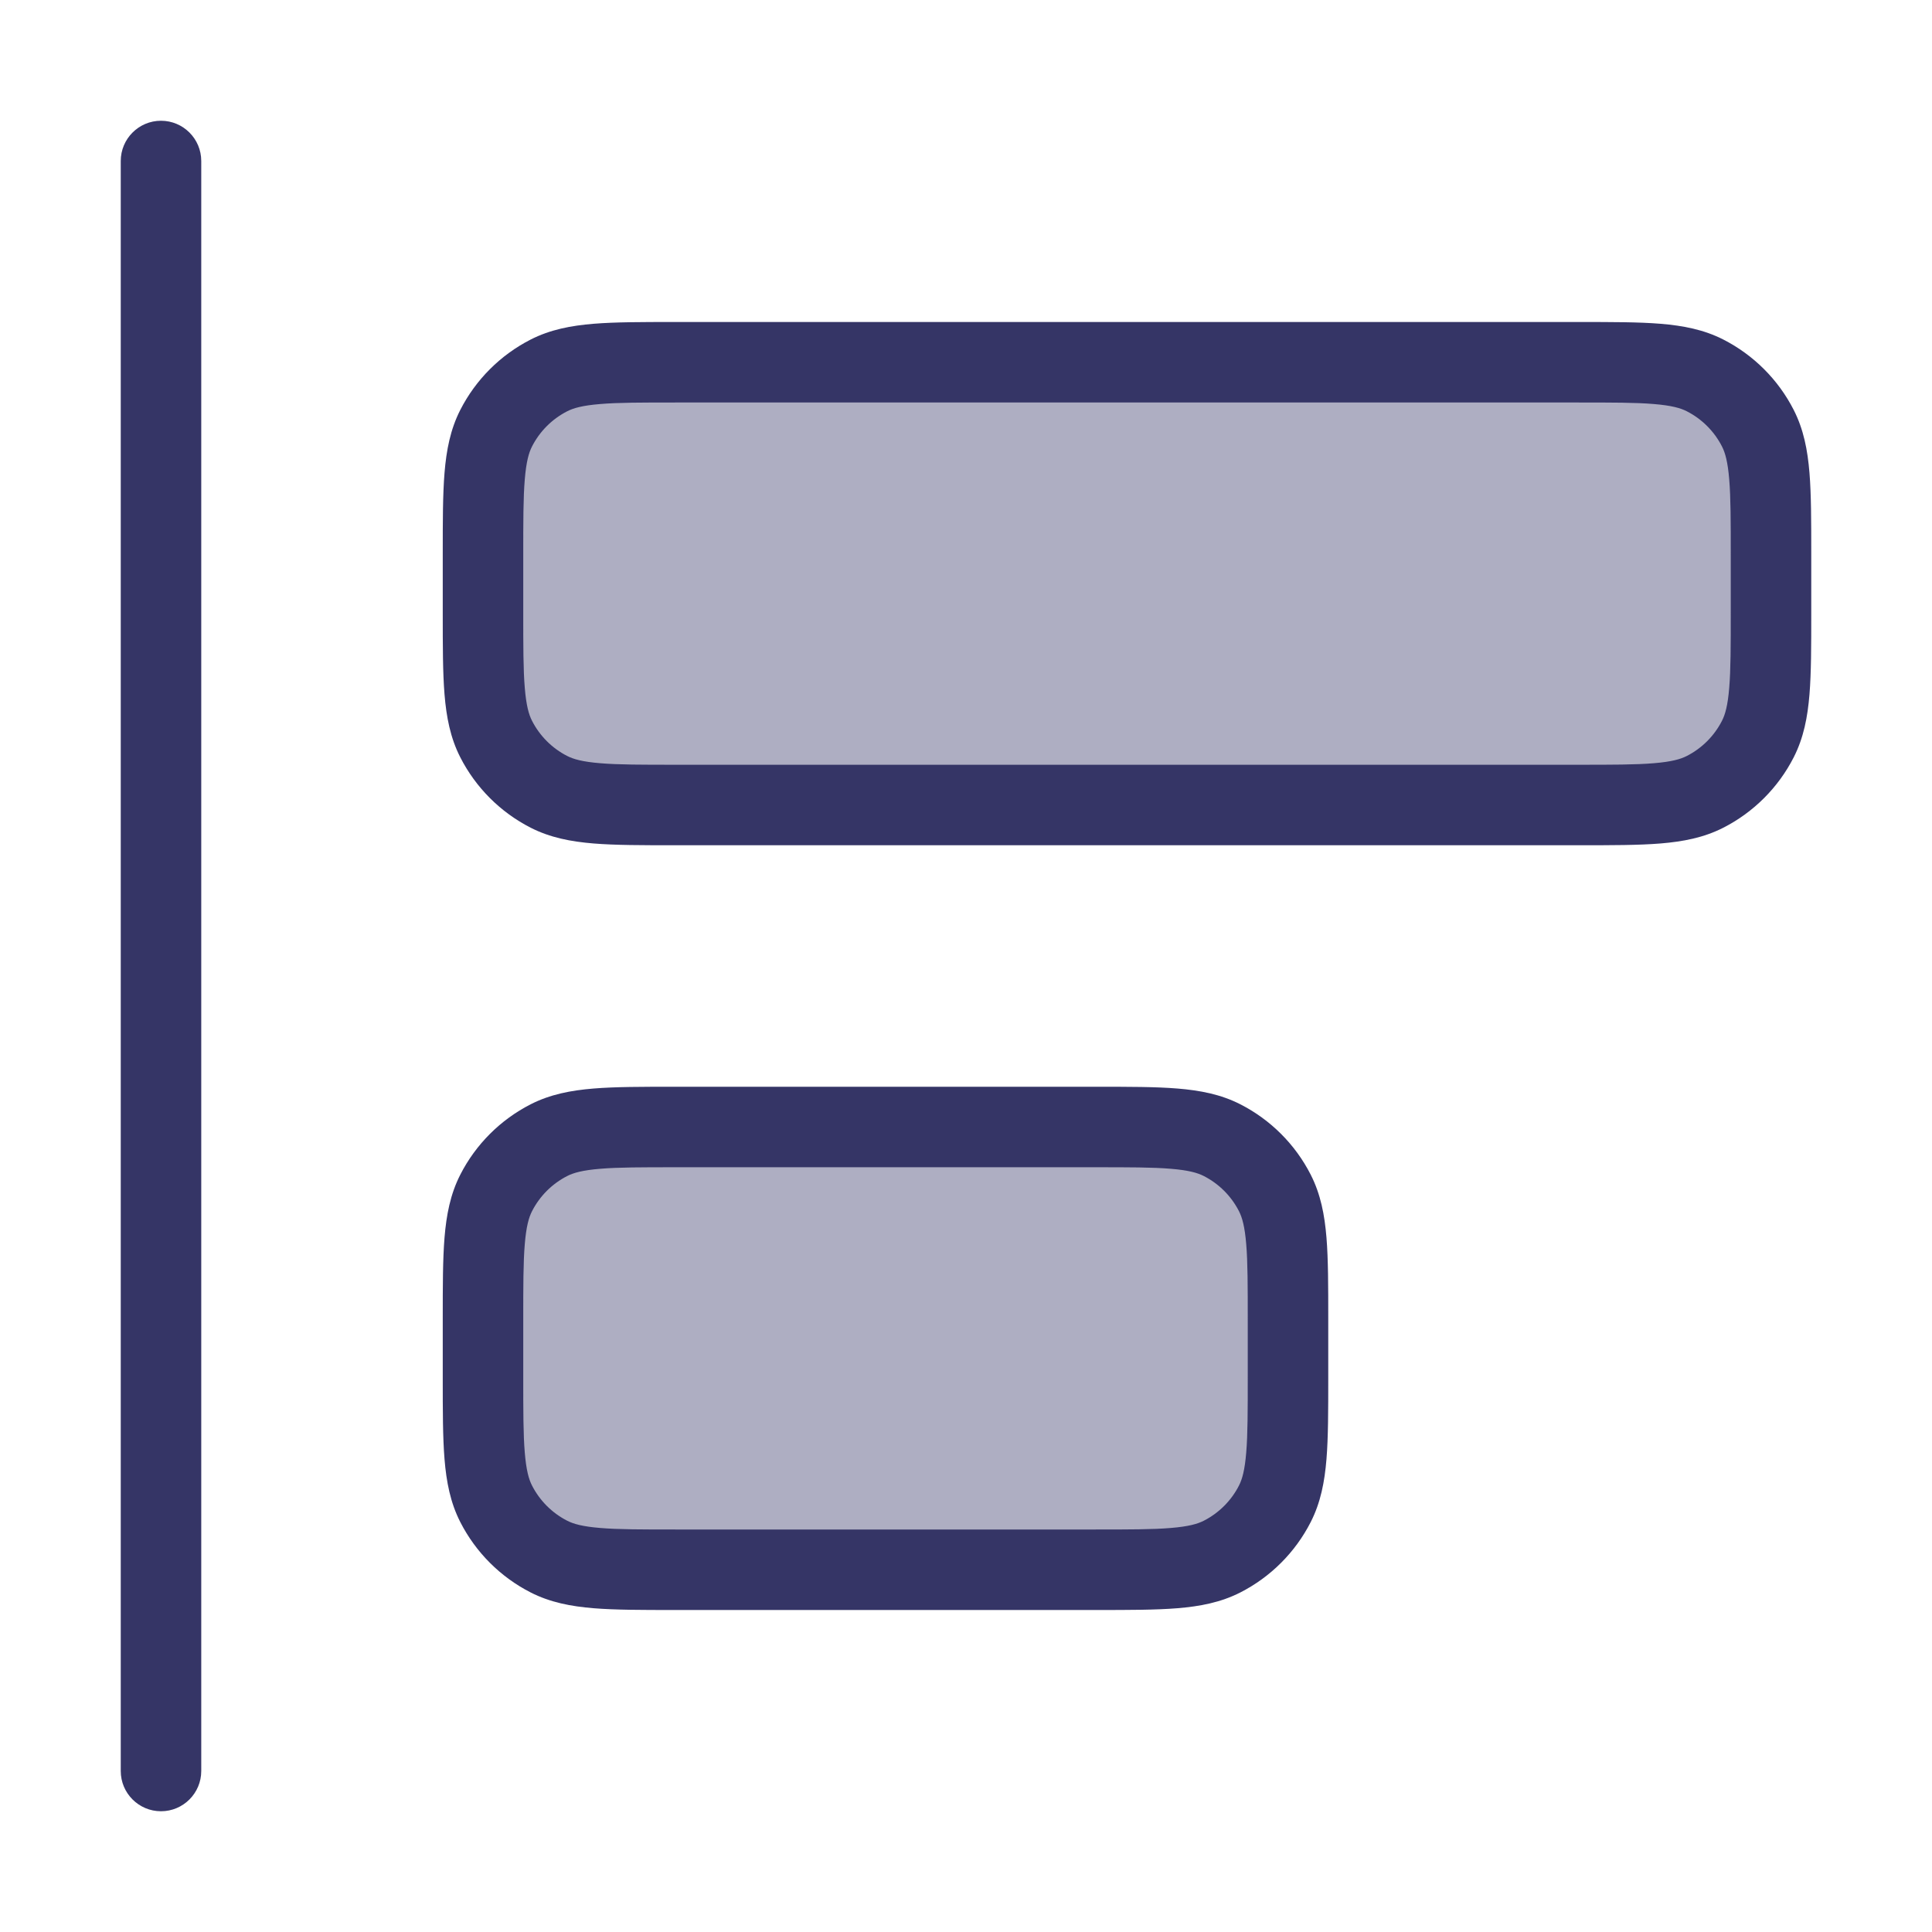 <svg width="24" height="24" viewBox="0 0 24 24" fill="none" xmlns="http://www.w3.org/2000/svg">
<g opacity="0.4">
<path d="M6.163 5.319C6 5.64 6 6.06 6 6.9V7.6C6 8.44 6 8.86 6.163 9.181C6.307 9.463 6.537 9.693 6.819 9.837C7.14 10 7.56 10 8.4 10H19.6C20.44 10 20.86 10 21.181 9.837C21.463 9.693 21.693 9.463 21.837 9.181C22 8.86 22 8.44 22 7.6V6.9C22 6.06 22 5.64 21.837 5.319C21.693 5.037 21.463 4.807 21.181 4.663C20.86 4.5 20.44 4.5 19.6 4.5H8.4C7.56 4.5 7.14 4.5 6.819 4.663C6.537 4.807 6.307 5.037 6.163 5.319Z" fill="#353566"/>
<path d="M6.163 14.819C6 15.14 6 15.56 6 16.4V17.1C6 17.94 6 18.36 6.163 18.681C6.307 18.963 6.537 19.193 6.819 19.337C7.14 19.5 7.56 19.5 8.4 19.5H13.6C14.44 19.5 14.86 19.5 15.181 19.337C15.463 19.193 15.693 18.963 15.836 18.681C16 18.36 16 17.94 16 17.1V16.4C16 15.56 16 15.14 15.836 14.819C15.693 14.537 15.463 14.307 15.181 14.164C14.86 14 14.44 14 13.6 14H8.4C7.56 14 7.14 14 6.819 14.164C6.537 14.307 6.307 14.537 6.163 14.819Z" fill="#353566"/>
</g>
<path d="M2 1.5C2.276 1.5 2.5 1.724 2.5 2L2.5 22C2.5 22.276 2.276 22.5 2 22.5C1.724 22.5 1.5 22.276 1.5 22V2C1.5 1.724 1.724 1.5 2 1.5Z" fill="#353566"/>
<path fill-rule="evenodd" clip-rule="evenodd" d="M8.379 4H19.621C20.023 4 20.355 4 20.626 4.022C20.907 4.045 21.165 4.094 21.408 4.218C21.784 4.41 22.09 4.716 22.282 5.092C22.406 5.335 22.455 5.593 22.478 5.874C22.5 6.145 22.5 6.477 22.5 6.879V7.621C22.5 8.023 22.5 8.355 22.478 8.626C22.455 8.907 22.406 9.165 22.282 9.408C22.09 9.784 21.784 10.09 21.408 10.282C21.165 10.406 20.907 10.455 20.626 10.478C20.355 10.5 20.023 10.5 19.621 10.5H8.379C7.977 10.5 7.645 10.5 7.374 10.478C7.093 10.455 6.835 10.406 6.592 10.282C6.216 10.09 5.91 9.784 5.718 9.408C5.594 9.165 5.545 8.907 5.522 8.626C5.5 8.355 5.5 8.023 5.5 7.621V6.879C5.5 6.477 5.5 6.145 5.522 5.874C5.545 5.593 5.594 5.335 5.718 5.092C5.91 4.716 6.216 4.41 6.592 4.218C6.835 4.094 7.093 4.045 7.374 4.022C7.645 4 7.977 4 8.379 4ZM7.456 5.019C7.236 5.037 7.124 5.069 7.046 5.109C6.858 5.205 6.705 5.358 6.609 5.546C6.569 5.624 6.537 5.736 6.519 5.956C6.5 6.181 6.5 6.472 6.5 6.9V7.6C6.5 8.028 6.5 8.319 6.519 8.544C6.537 8.764 6.569 8.876 6.609 8.954C6.705 9.142 6.858 9.295 7.046 9.391C7.124 9.431 7.236 9.463 7.456 9.481C7.681 9.5 7.972 9.5 8.4 9.5H19.6C20.028 9.5 20.319 9.5 20.544 9.481C20.764 9.463 20.876 9.431 20.954 9.391C21.142 9.295 21.295 9.142 21.391 8.954C21.431 8.876 21.463 8.764 21.481 8.544C21.5 8.319 21.5 8.028 21.5 7.6V6.9C21.5 6.472 21.5 6.181 21.481 5.956C21.463 5.736 21.431 5.624 21.391 5.546C21.295 5.358 21.142 5.205 20.954 5.109C20.876 5.069 20.764 5.037 20.544 5.019C20.319 5 20.028 5 19.6 5H8.4C7.972 5 7.681 5 7.456 5.019Z" fill="#353566"/>
<path fill-rule="evenodd" clip-rule="evenodd" d="M13.621 13.5H8.379C7.977 13.5 7.645 13.5 7.374 13.522C7.093 13.545 6.835 13.594 6.592 13.718C6.216 13.91 5.91 14.216 5.718 14.592C5.594 14.835 5.545 15.093 5.522 15.374C5.5 15.645 5.5 15.977 5.5 16.379V17.121C5.5 17.523 5.5 17.855 5.522 18.126C5.545 18.407 5.594 18.665 5.718 18.908C5.91 19.284 6.216 19.59 6.592 19.782C6.835 19.906 7.093 19.955 7.374 19.978C7.645 20 7.977 20 8.379 20H13.621C14.023 20 14.355 20 14.626 19.978C14.907 19.955 15.165 19.906 15.408 19.782C15.784 19.59 16.09 19.284 16.282 18.908C16.406 18.665 16.455 18.407 16.478 18.126C16.5 17.855 16.5 17.523 16.5 17.121V16.379C16.5 15.977 16.5 15.645 16.478 15.374C16.455 15.093 16.406 14.835 16.282 14.592C16.09 14.216 15.784 13.91 15.408 13.718C15.165 13.594 14.907 13.545 14.626 13.522C14.355 13.5 14.023 13.5 13.621 13.5ZM7.046 14.609C7.124 14.569 7.236 14.537 7.456 14.519C7.681 14.5 7.972 14.5 8.4 14.5H13.6C14.028 14.5 14.319 14.5 14.544 14.519C14.764 14.537 14.876 14.569 14.954 14.609C15.142 14.705 15.295 14.858 15.391 15.046C15.431 15.124 15.463 15.236 15.481 15.456C15.5 15.681 15.5 15.972 15.5 16.4V17.1C15.5 17.528 15.5 17.819 15.481 18.044C15.463 18.264 15.431 18.376 15.391 18.454C15.295 18.642 15.142 18.795 14.954 18.891C14.876 18.931 14.764 18.963 14.544 18.981C14.319 19 14.028 19 13.6 19H8.4C7.972 19 7.681 19 7.456 18.981C7.236 18.963 7.124 18.931 7.046 18.891C6.858 18.795 6.705 18.642 6.609 18.454C6.569 18.376 6.537 18.264 6.519 18.044C6.5 17.819 6.5 17.528 6.5 17.1V16.4C6.5 15.972 6.5 15.681 6.519 15.456C6.537 15.236 6.569 15.124 6.609 15.046C6.705 14.858 6.858 14.705 7.046 14.609Z" fill="#353566"/>
</svg>
